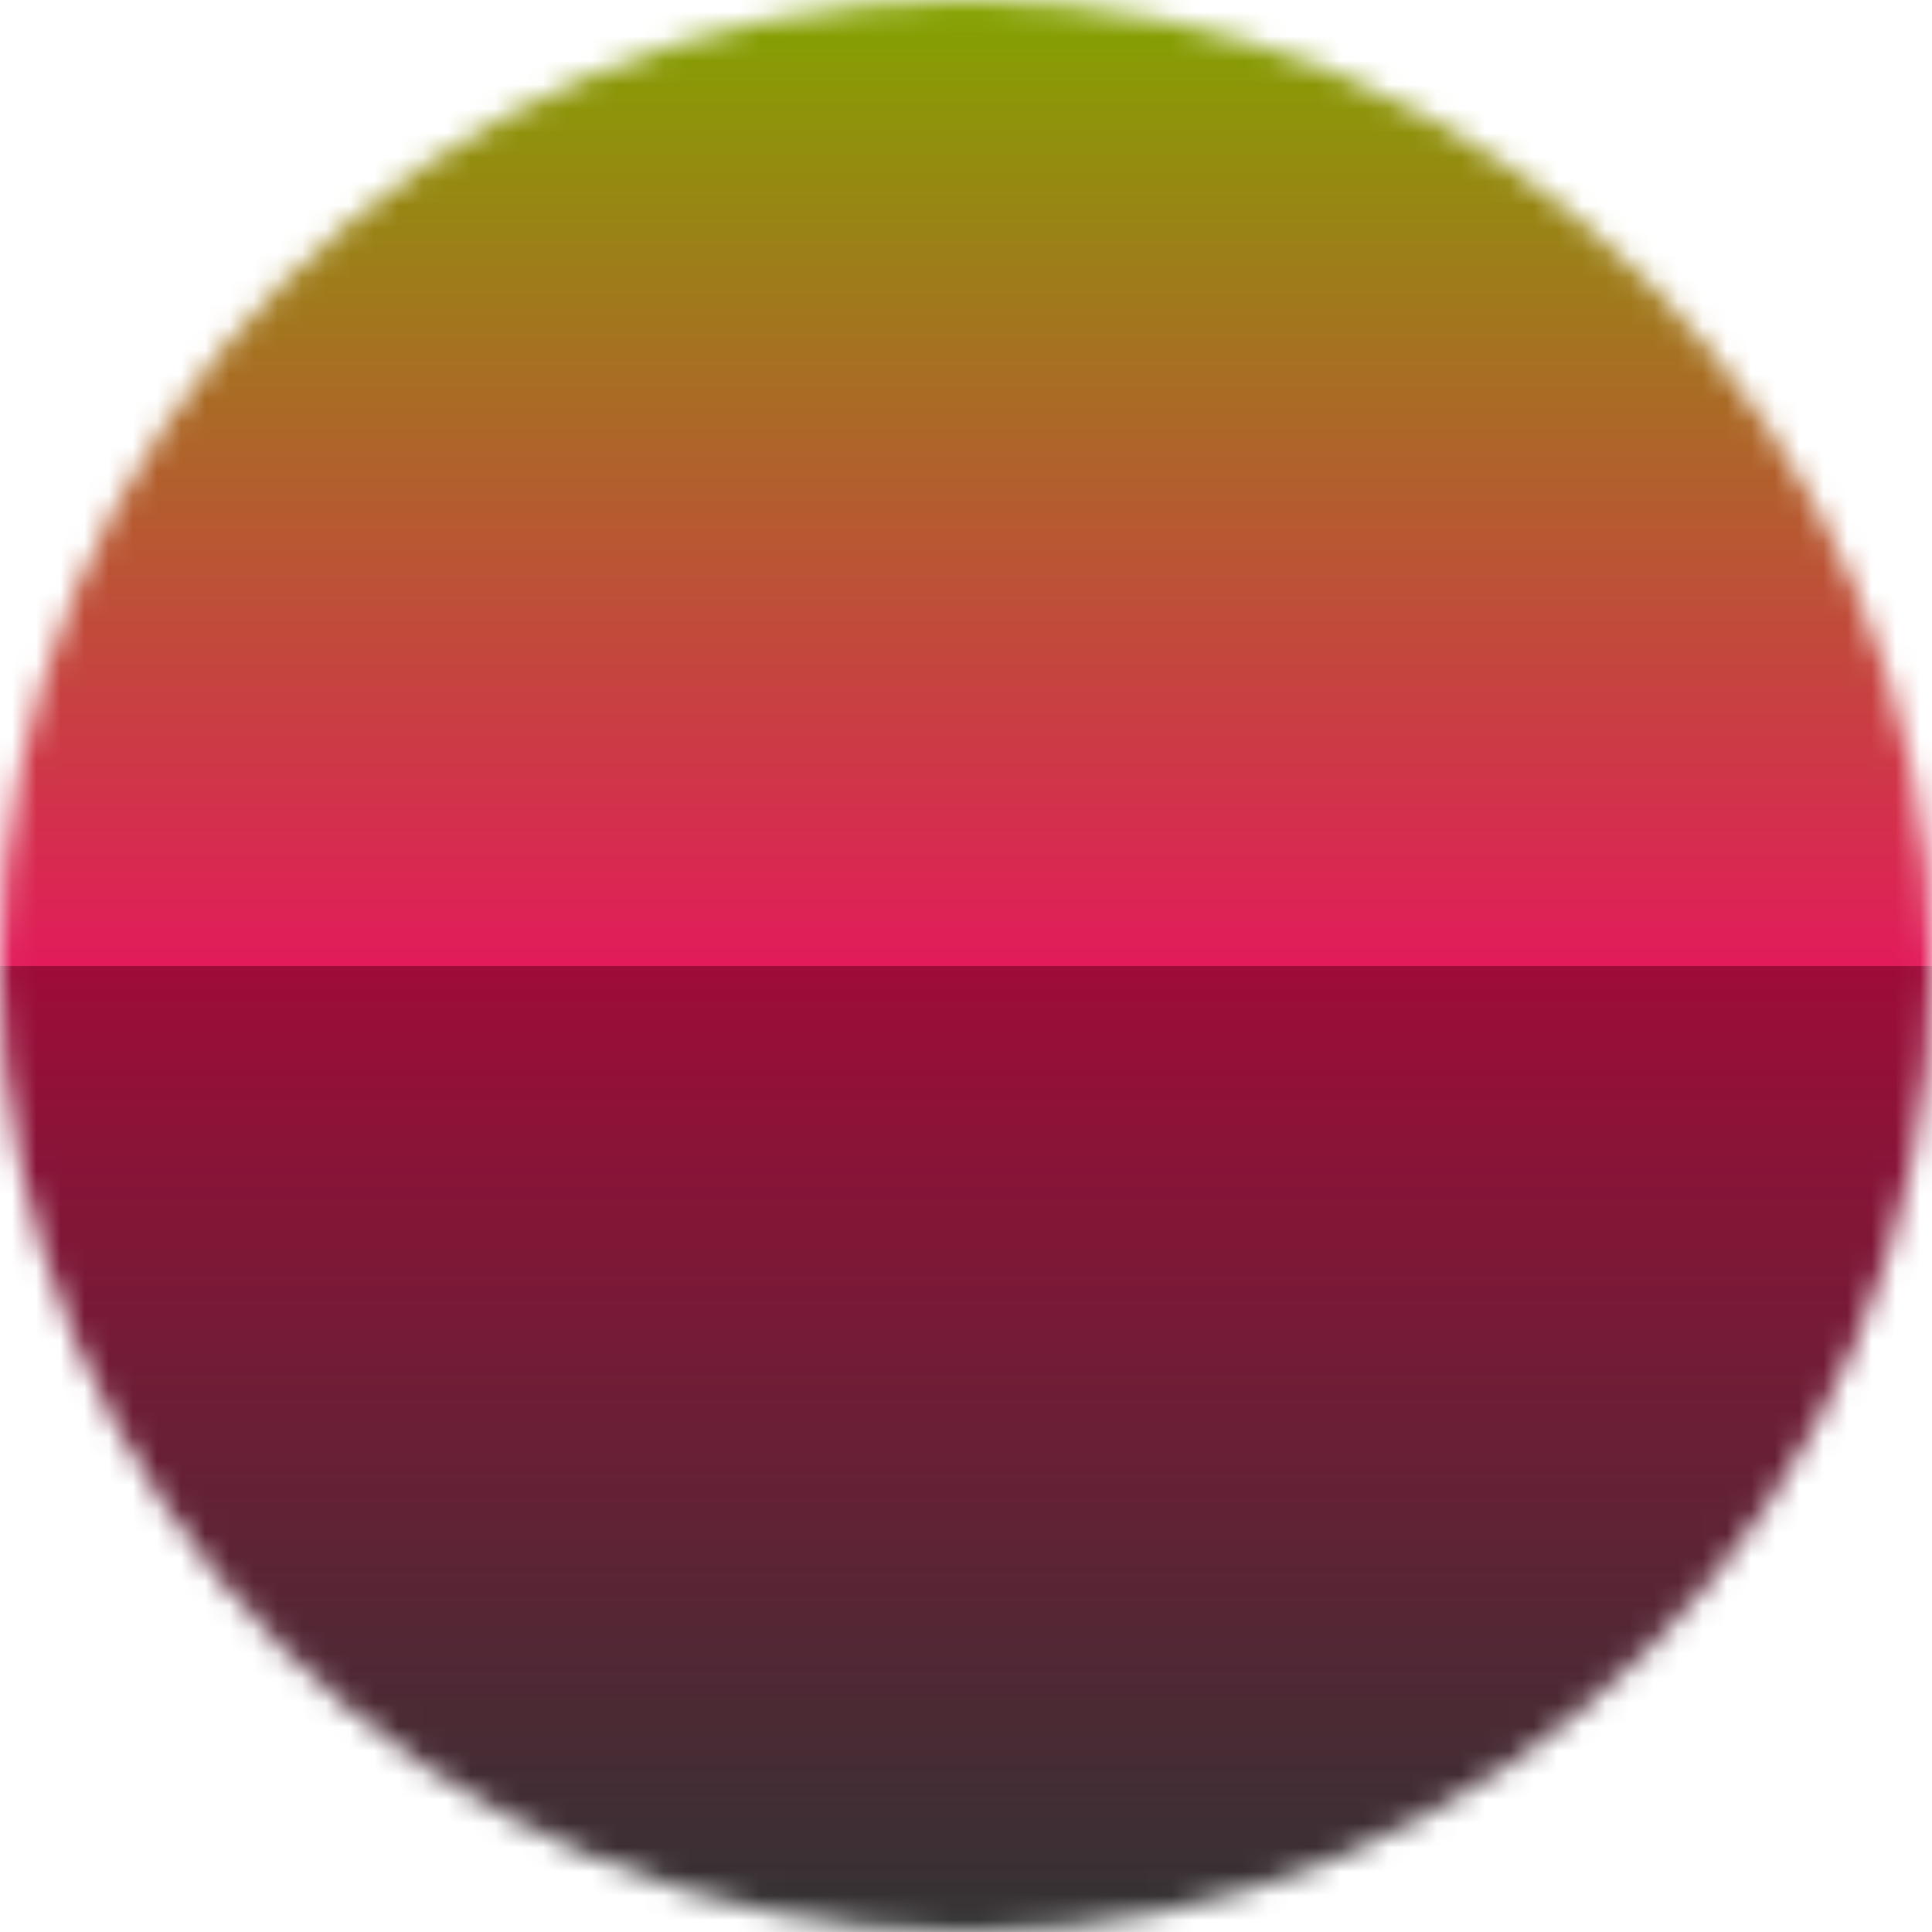 <svg viewBox="0 0 80 80" fill="none" xmlns="http://www.w3.org/2000/svg" width="80" height="80" colors="#e21b5a,#9e0c39,#333333,#fbffe3,#83a300" name="Mary Roebling" size="80"><mask id="mask__sunset" maskUnits="userSpaceOnUse" x="0" y="0" width="80" height="80"><circle cx="40" cy="40" r="40" fill="white"></circle></mask><g mask="url(#mask__sunset)"><path fill="url(#gradient_paint0_linear_MaryRoebling)" d="M0 0h80v40H0z"></path><path fill="url(#gradient_paint1_linear_MaryRoebling)" d="M0 40h80v40H0z"></path></g><defs><linearGradient id="gradient_paint0_linear_MaryRoebling" x1="40" y1="0" x2="40" y2="40" gradientUnits="userSpaceOnUse"><stop stop-color="#83a300"></stop><stop offset="1" stop-color="#e21b5a"></stop></linearGradient><linearGradient id="gradient_paint1_linear_MaryRoebling" x1="40" y1="40" x2="40" y2="80" gradientUnits="userSpaceOnUse"><stop stop-color="#9e0c39"></stop><stop offset="1" stop-color="#333333"></stop></linearGradient></defs></svg>